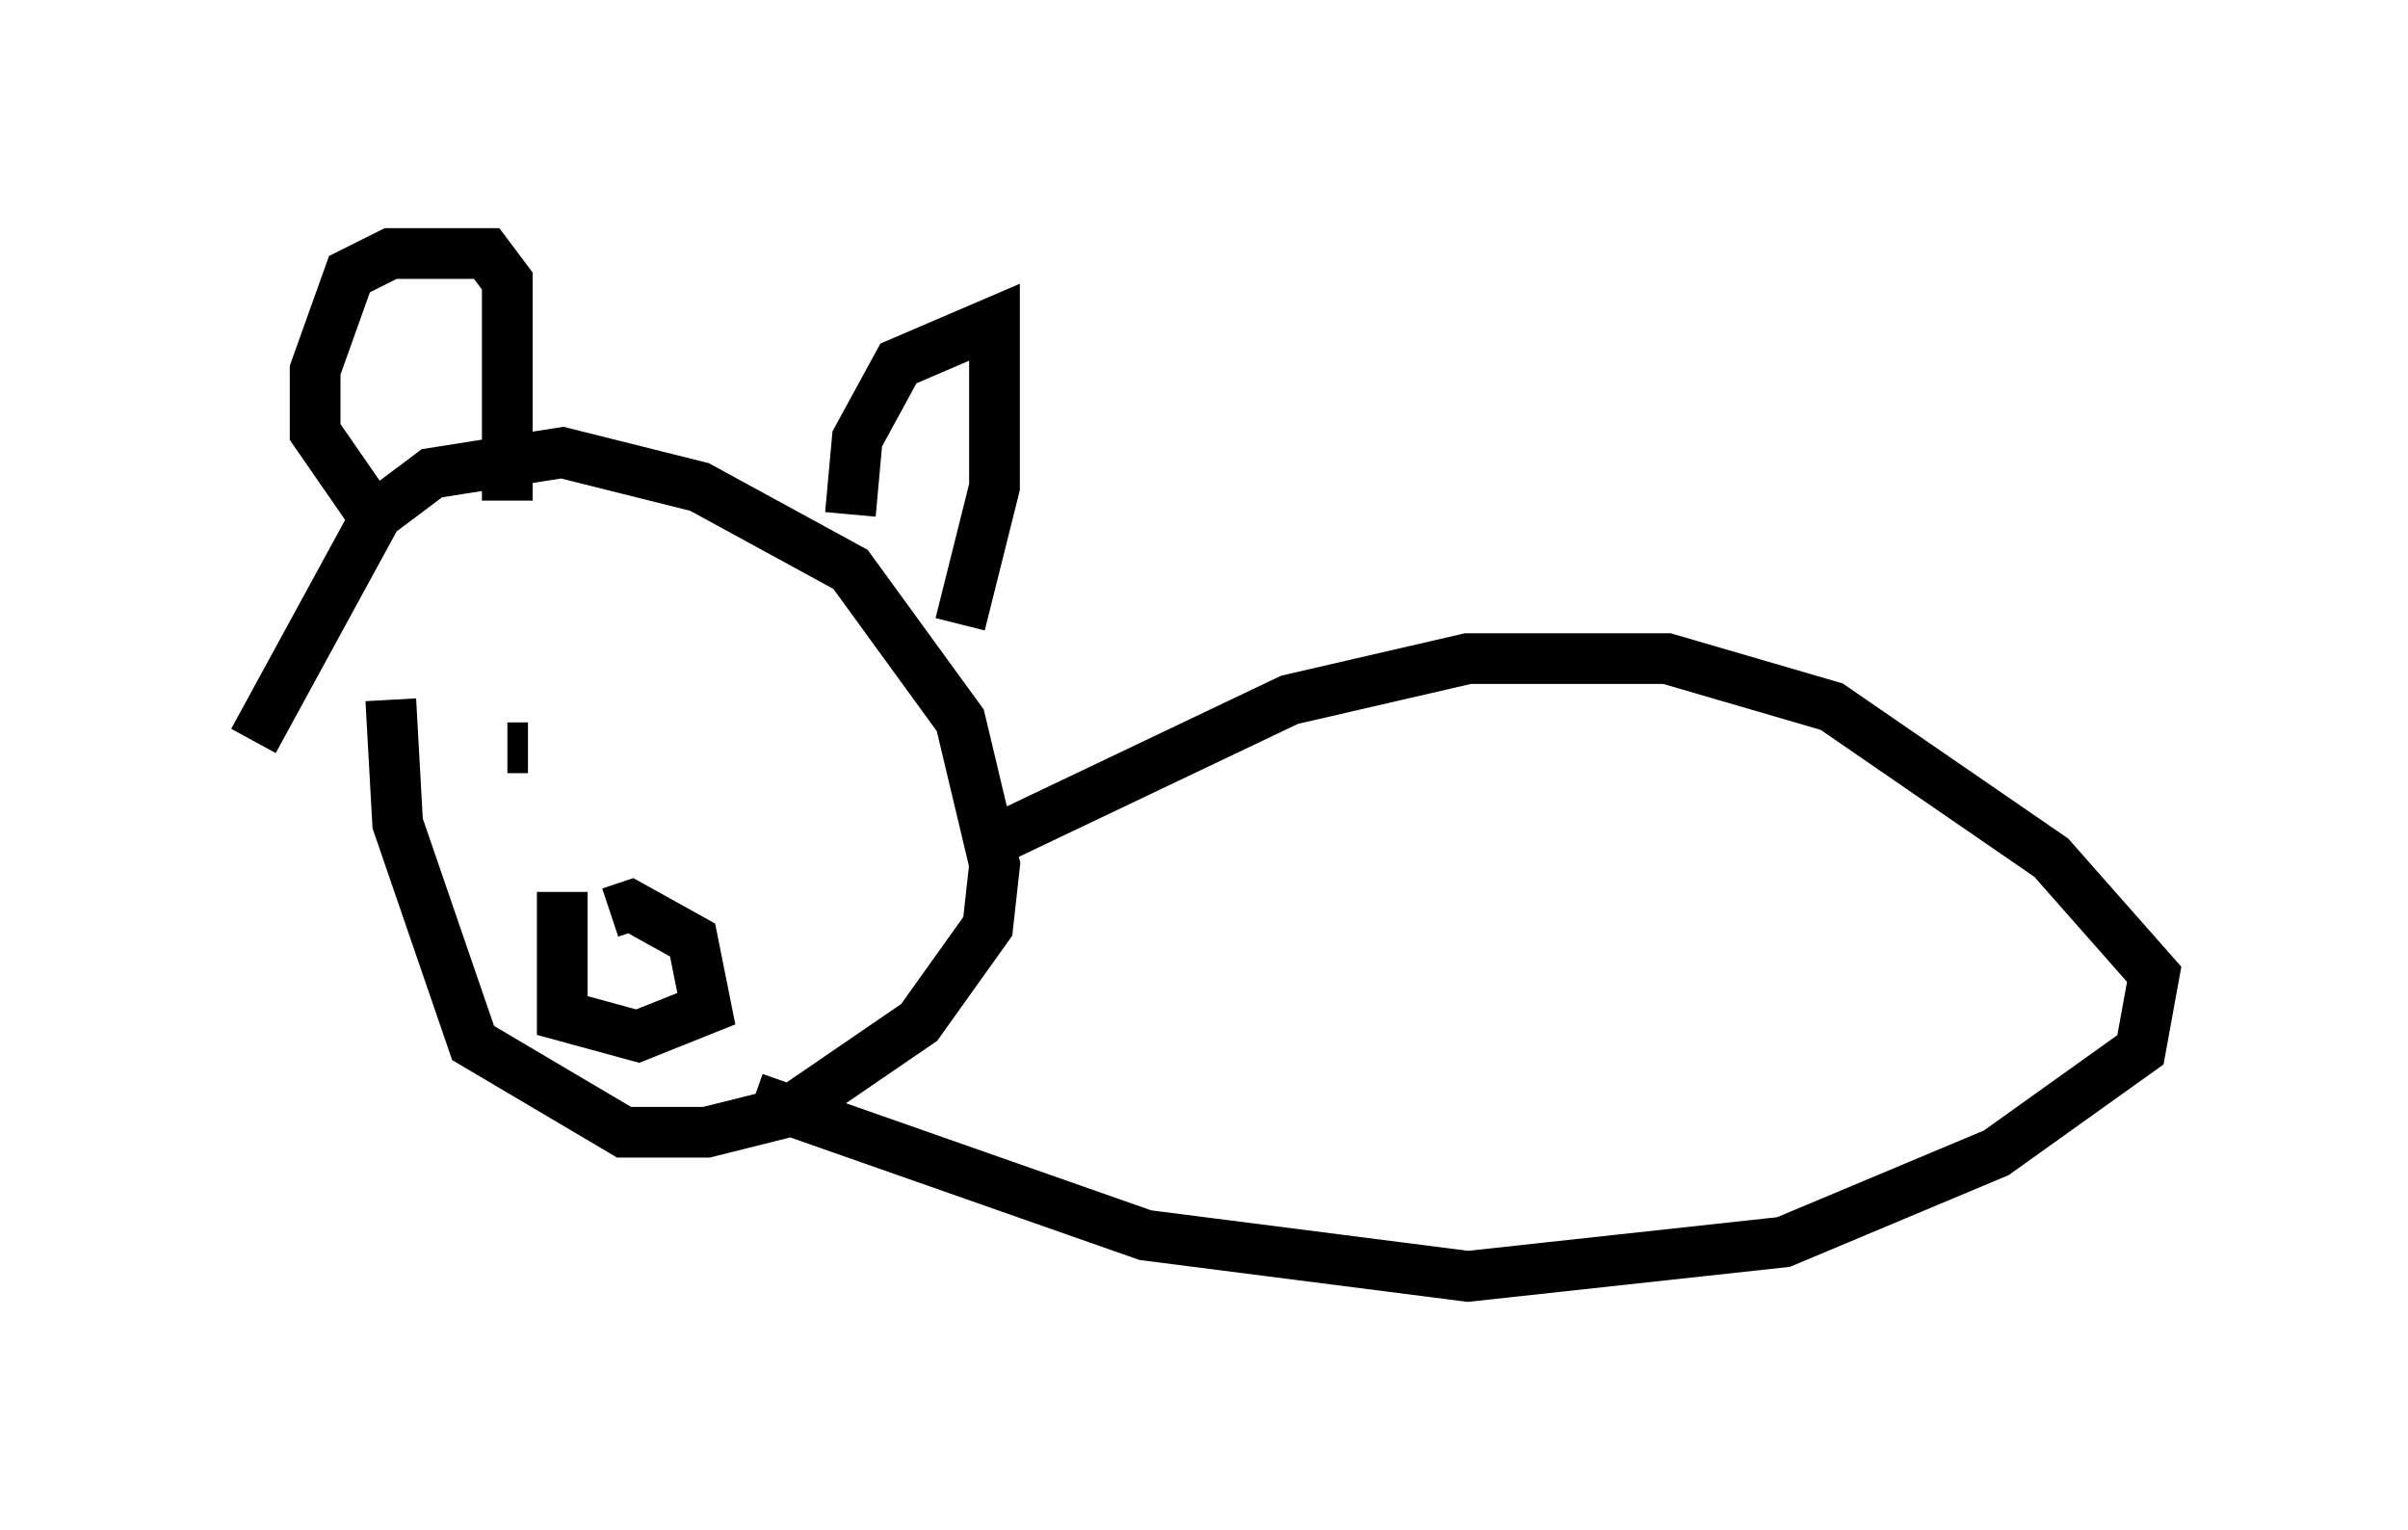<?xml version="1.0" encoding="utf-8" ?>
<svg baseProfile="full" height="30.162" version="1.1" width="47.483" xmlns="http://www.w3.org/2000/svg" xmlns:ev="http://www.w3.org/2001/xml-events" xmlns:xlink="http://www.w3.org/1999/xlink"><defs /><rect fill="white" height="30.162" width="47.483" x="0" y="0" /><path d="M8.112, 11.901 m-0.406, 1.894 l0.135, 2.436 1.488, 4.33 l2.977, 1.759 1.624, 0.0 l1.624, -0.406 2.571, -1.759 l1.353, -1.894 0.135, -1.218 l-0.677, -2.842 -2.165, -2.977 l-2.977, -1.624 -2.706, -0.677 l-2.571, 0.406 -1.083, 0.812 l-2.436, 4.465 m5.007, 0.135 l0.406, 0.0 m4.871, 0.0 l0.0, 0.0 m-4.195, 2.842 l0.0, 2.436 1.488, 0.406 l1.353, -0.541 -0.271, -1.353 l-1.218, -0.677 -0.406, 0.135 m0.541, 1.488 l0.0, 0.0 m-5.142, -9.202 l-1.218, -1.759 0.0, -1.218 l0.677, -1.894 0.812, -0.406 l1.894, 0.0 0.406, 0.541 l0.0, 4.33 m6.766, 0.271 l0.135, -1.488 0.812, -1.488 l1.894, -0.812 0.0, 3.248 l-0.677, 2.706 m0.812, 4.195 l5.683, -2.706 3.518, -0.812 l3.924, 0.0 3.248, 0.947 l4.33, 2.977 2.03, 2.3 l-0.271, 1.488 -2.842, 2.03 l-4.195, 1.759 -6.225, 0.677 l-6.36, -0.812 -7.713, -2.706 " fill="none" stroke="black" stroke-width="1" /></svg>